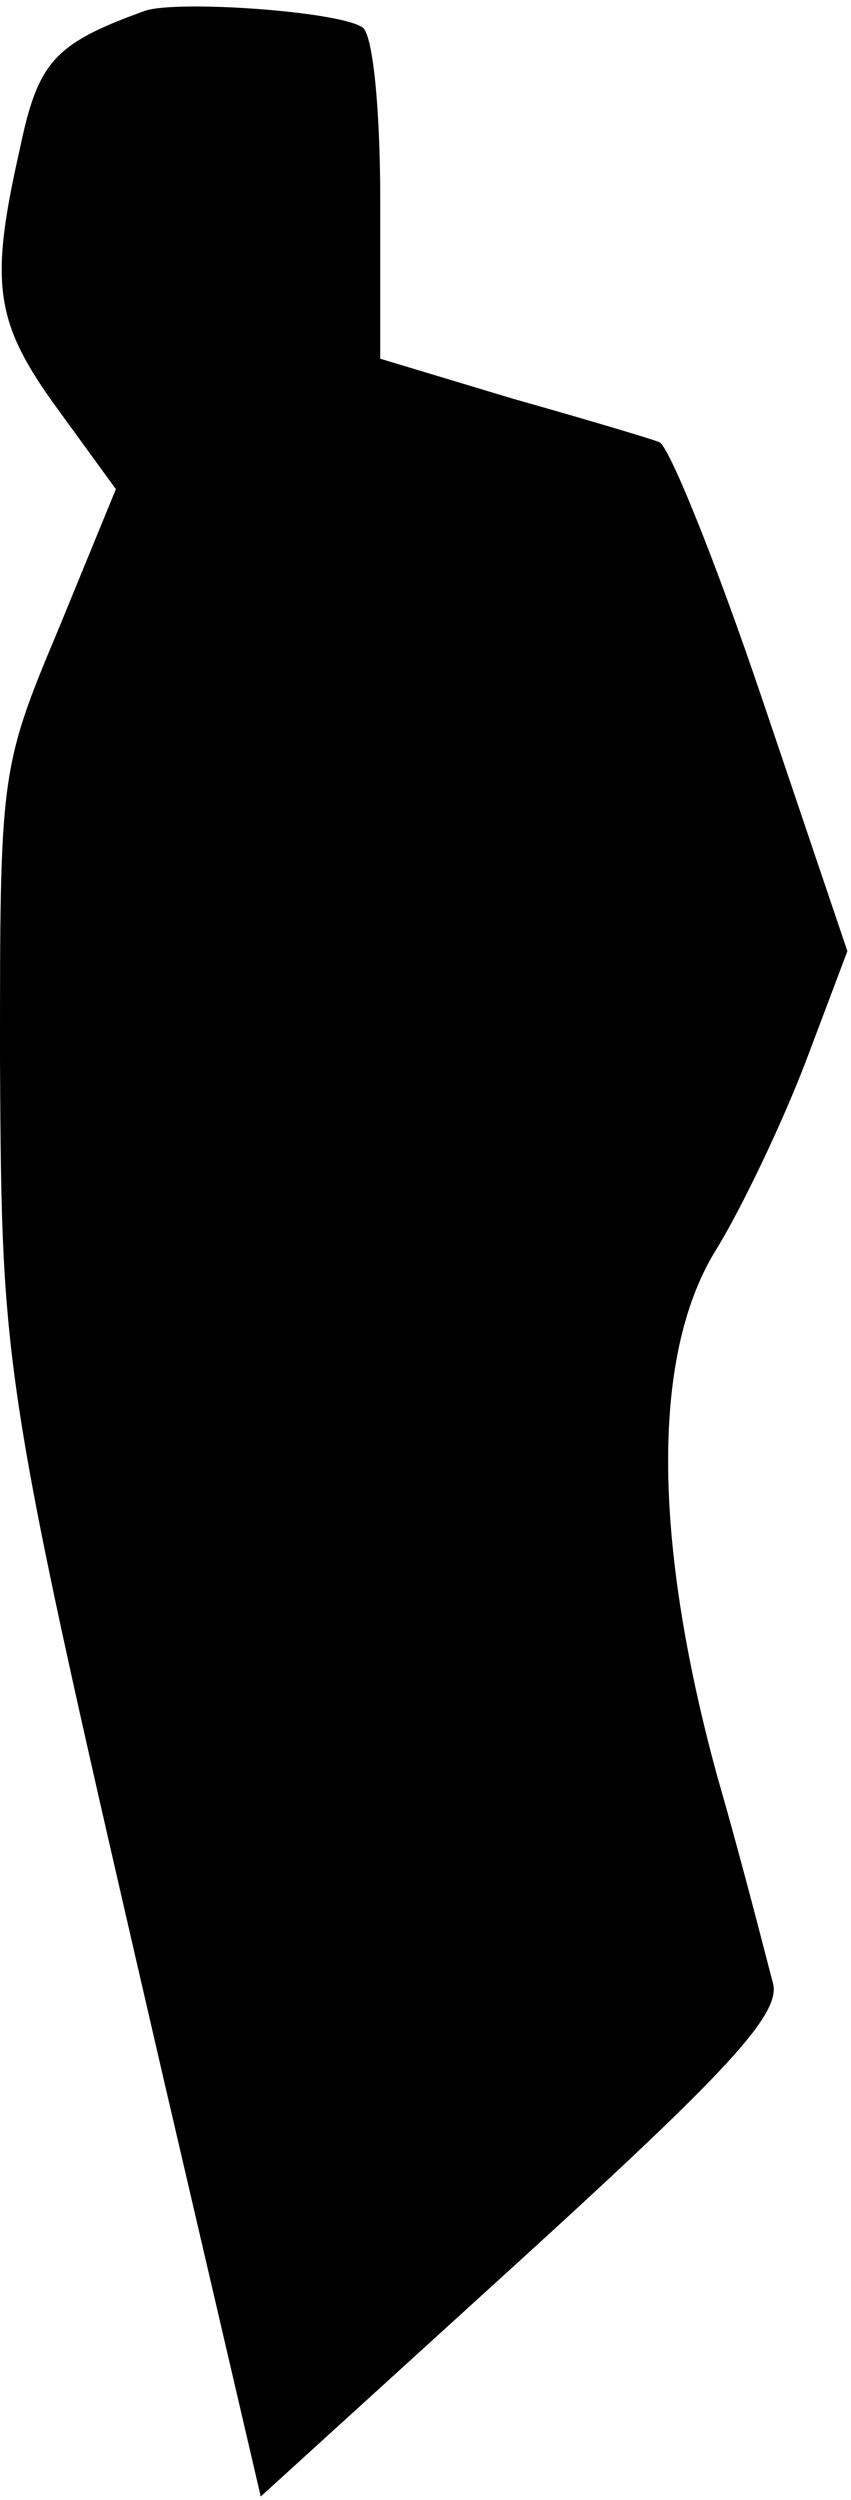 <?xml version="1.0" standalone="no"?>
<!DOCTYPE svg PUBLIC "-//W3C//DTD SVG 20010904//EN"
 "http://www.w3.org/TR/2001/REC-SVG-20010904/DTD/svg10.dtd">
<svg version="1.0" xmlns="http://www.w3.org/2000/svg"
 width="47pt" height="138pt" viewBox="0 0 47 138"
 preserveAspectRatio="xMidYMid meet">
<g transform="translate(0,138) scale(0.1,-0.1)"
fill="#000000" stroke="none">
<path fill="#000000" stroke="none" d="M80 1374 c-50 -18 -59 -28 -69 -76 -17
-75 -14 -96 21 -144 l32 -44 -32 -78 c-32 -76 -32 -80 -32 -237 1 -175 1 -176
90 -561 l54 -232 144 131 c113 103 143 135 139 152 -3 11 -16 63 -31 115 -36
132 -36 234 0 291 14 23 36 69 49 103 l23 61 -47 139 c-26 77 -52 141 -57 142
-5 2 -42 13 -81 24 l-73 22 0 88 c0 49 -4 92 -10 95 -14 9 -103 15 -120 9z"/>
</g>
</svg>
